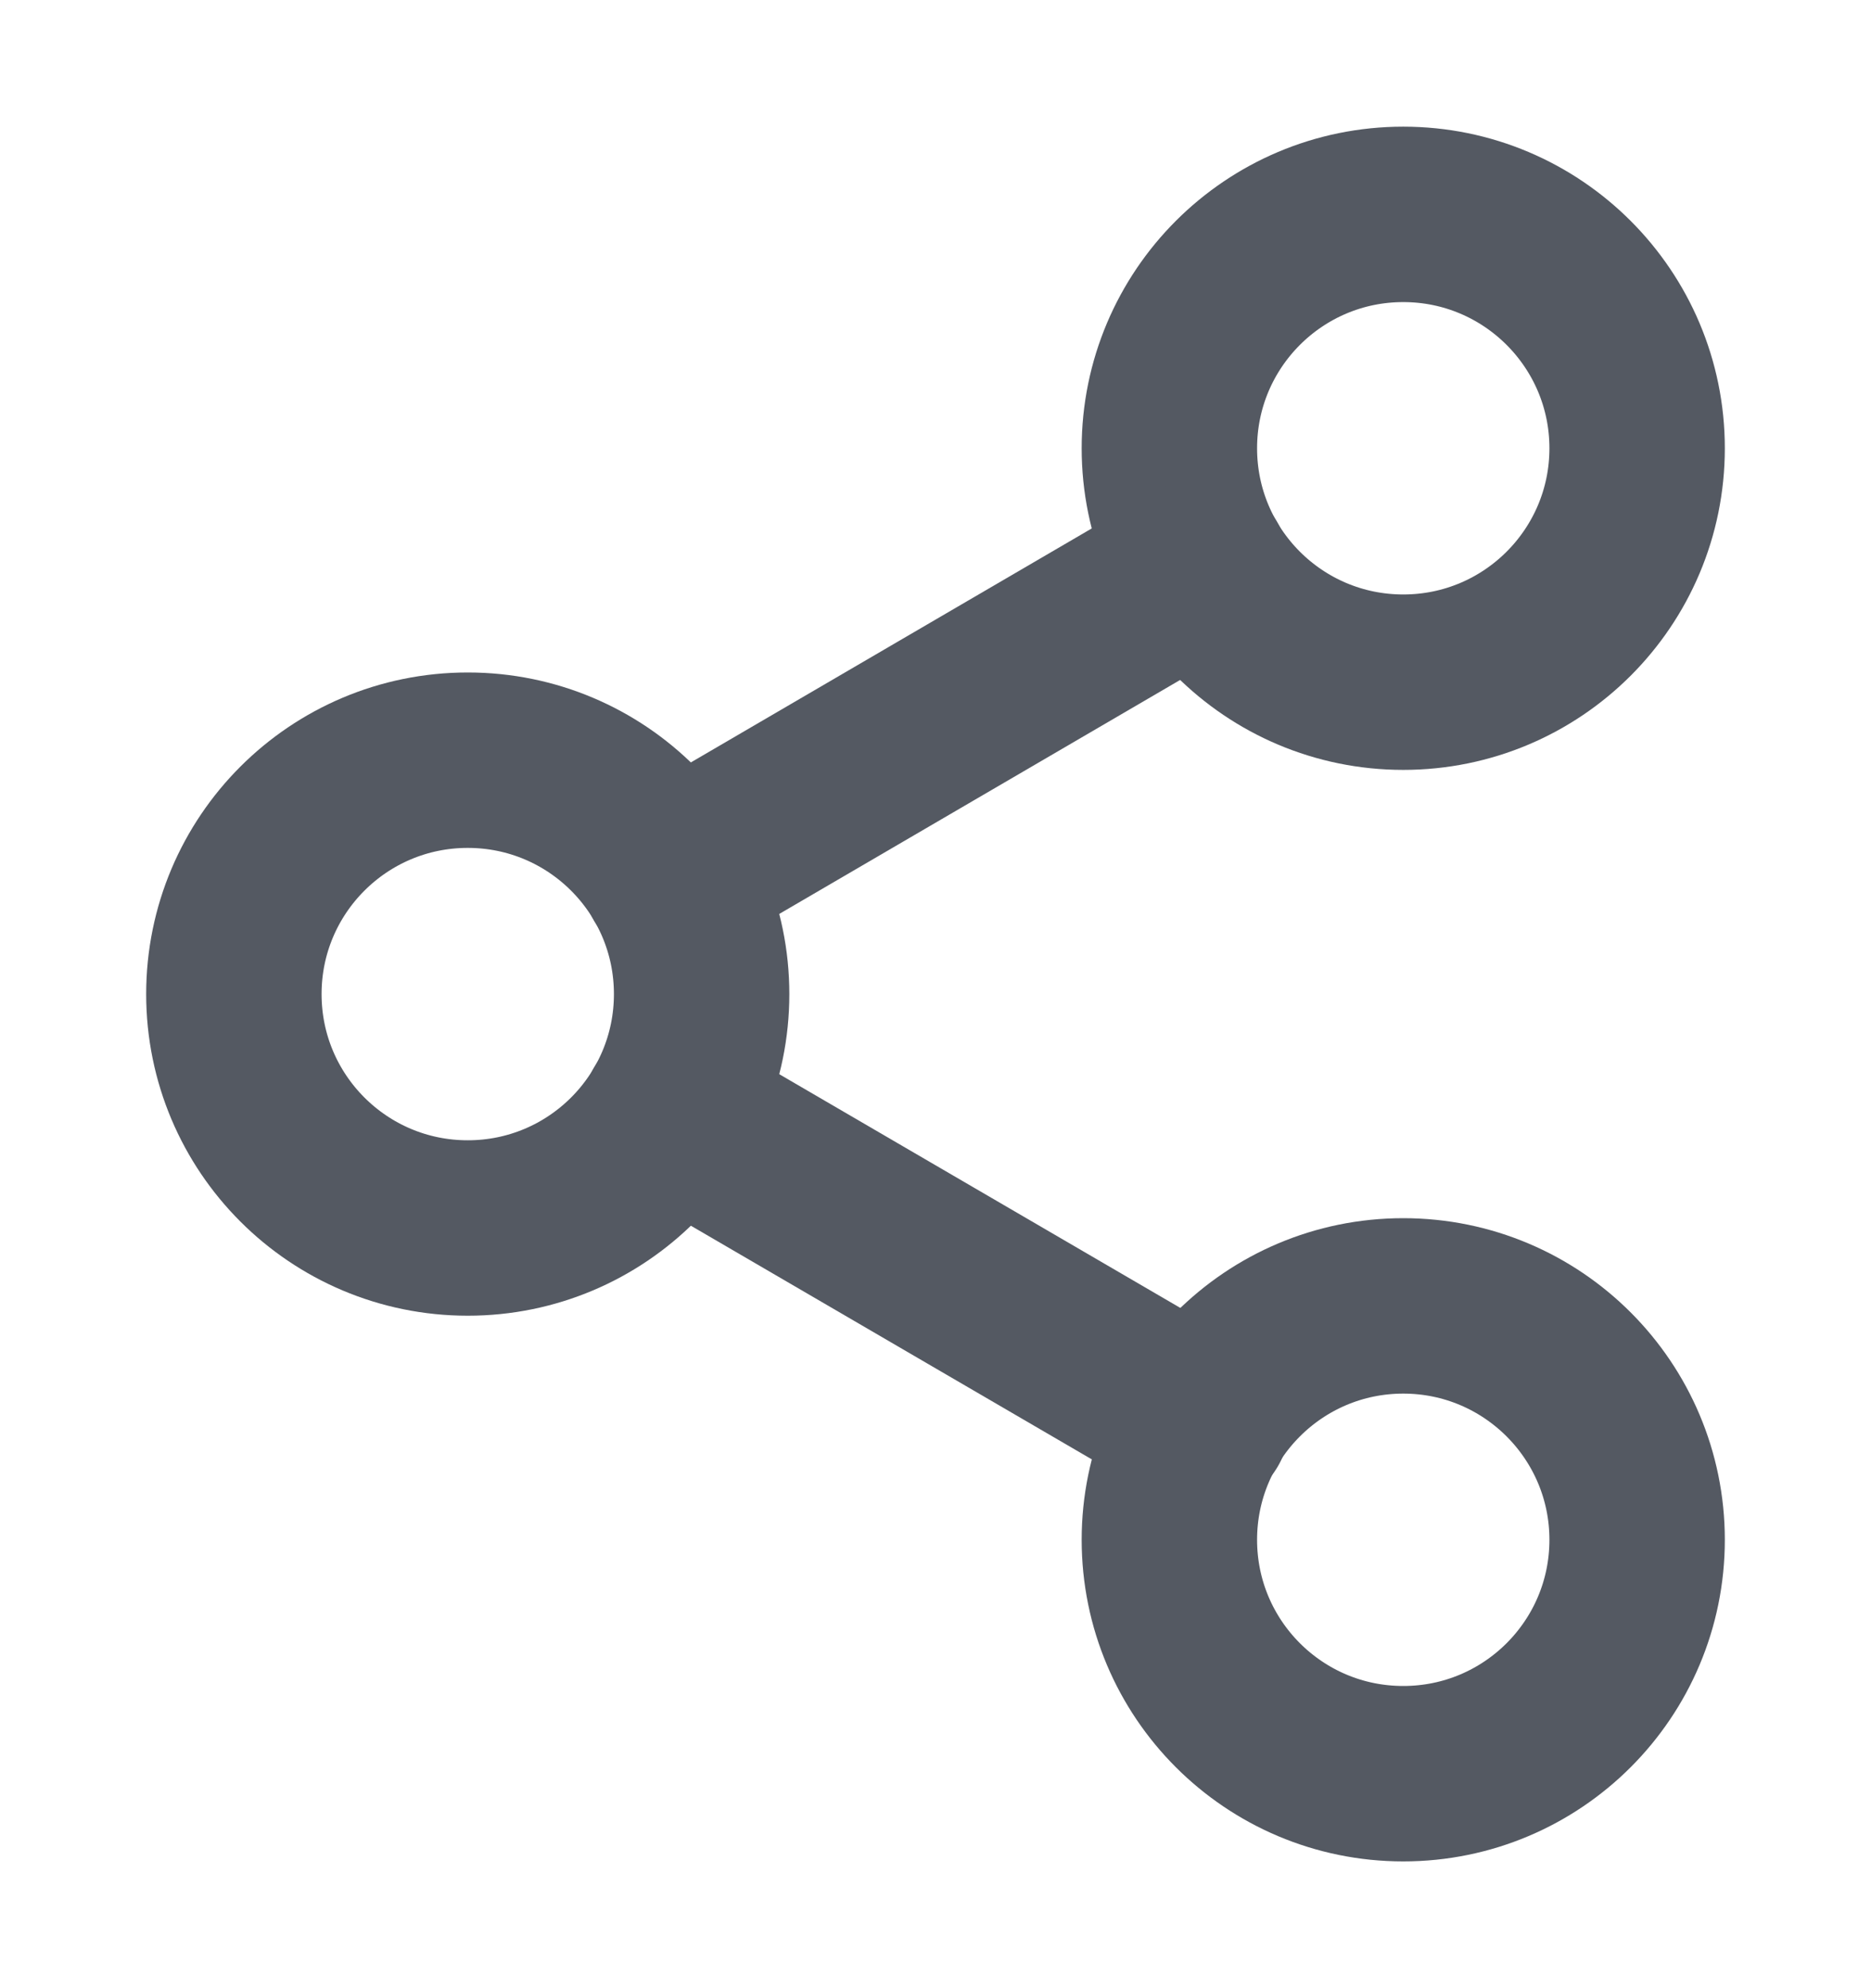 <svg width="16" height="17" viewBox="0 0 16 17" fill="none" xmlns="http://www.w3.org/2000/svg">
<path d="M12 5.833C13.105 5.833 14 4.938 14 3.833C14 2.729 13.105 1.833 12 1.833C10.895 1.833 10 2.729 10 3.833C10 4.938 10.895 5.833 12 5.833Z" stroke="#545962" stroke-width="1.5" stroke-linecap="round" stroke-linejoin="round"/>
<path d="M4 10.5C5.105 10.5 6 9.605 6 8.5C6 7.395 5.105 6.5 4 6.5C2.895 6.5 2 7.395 2 8.5C2 9.605 2.895 10.5 4 10.5Z" stroke="#545962" stroke-width="1.5" stroke-linecap="round" stroke-linejoin="round"/>
<path d="M12 15.166C13.105 15.166 14 14.271 14 13.166C14 12.062 13.105 11.166 12 11.166C10.895 11.166 10 12.062 10 13.166C10 14.271 10.895 15.166 12 15.166Z" stroke="#545962" stroke-width="1.5" stroke-linecap="round" stroke-linejoin="round"/>
<path d="M10.273 4.84L5.727 7.493M5.727 9.507L10.28 12.16L5.727 9.507Z" stroke="#545962" stroke-width="1.5" stroke-linecap="round" stroke-linejoin="round"/>
</svg>
